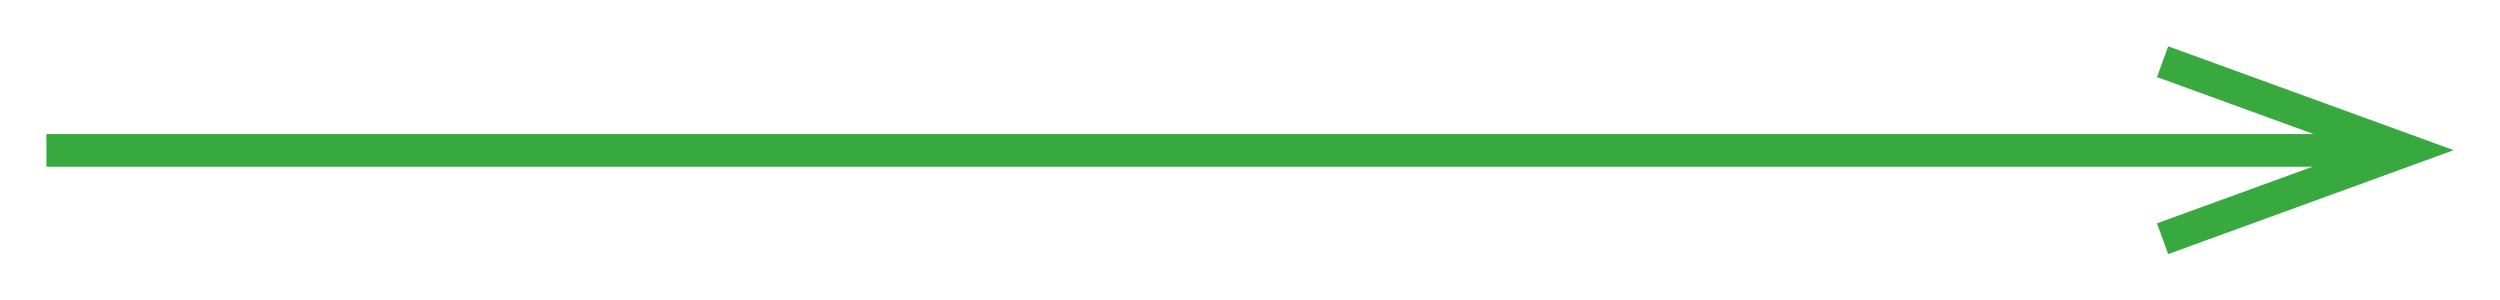 <svg width="26.989mm" height="3.244mm" version="1.1" viewBox="0 0 26.989 3.244" xmlns="http://www.w3.org/2000/svg">
    <g transform="translate(9.457 -94.384)">
        <path d="m13.95 94.884-0.121 0.332 1.688 0.614-0.006 0.353-1.682 0.612 0.121 0.332 3.082-1.122zm1.561 1.3 0.006-0.353h-24.473v0.353z" fill="#37a93f"/>
    </g>
</svg>
